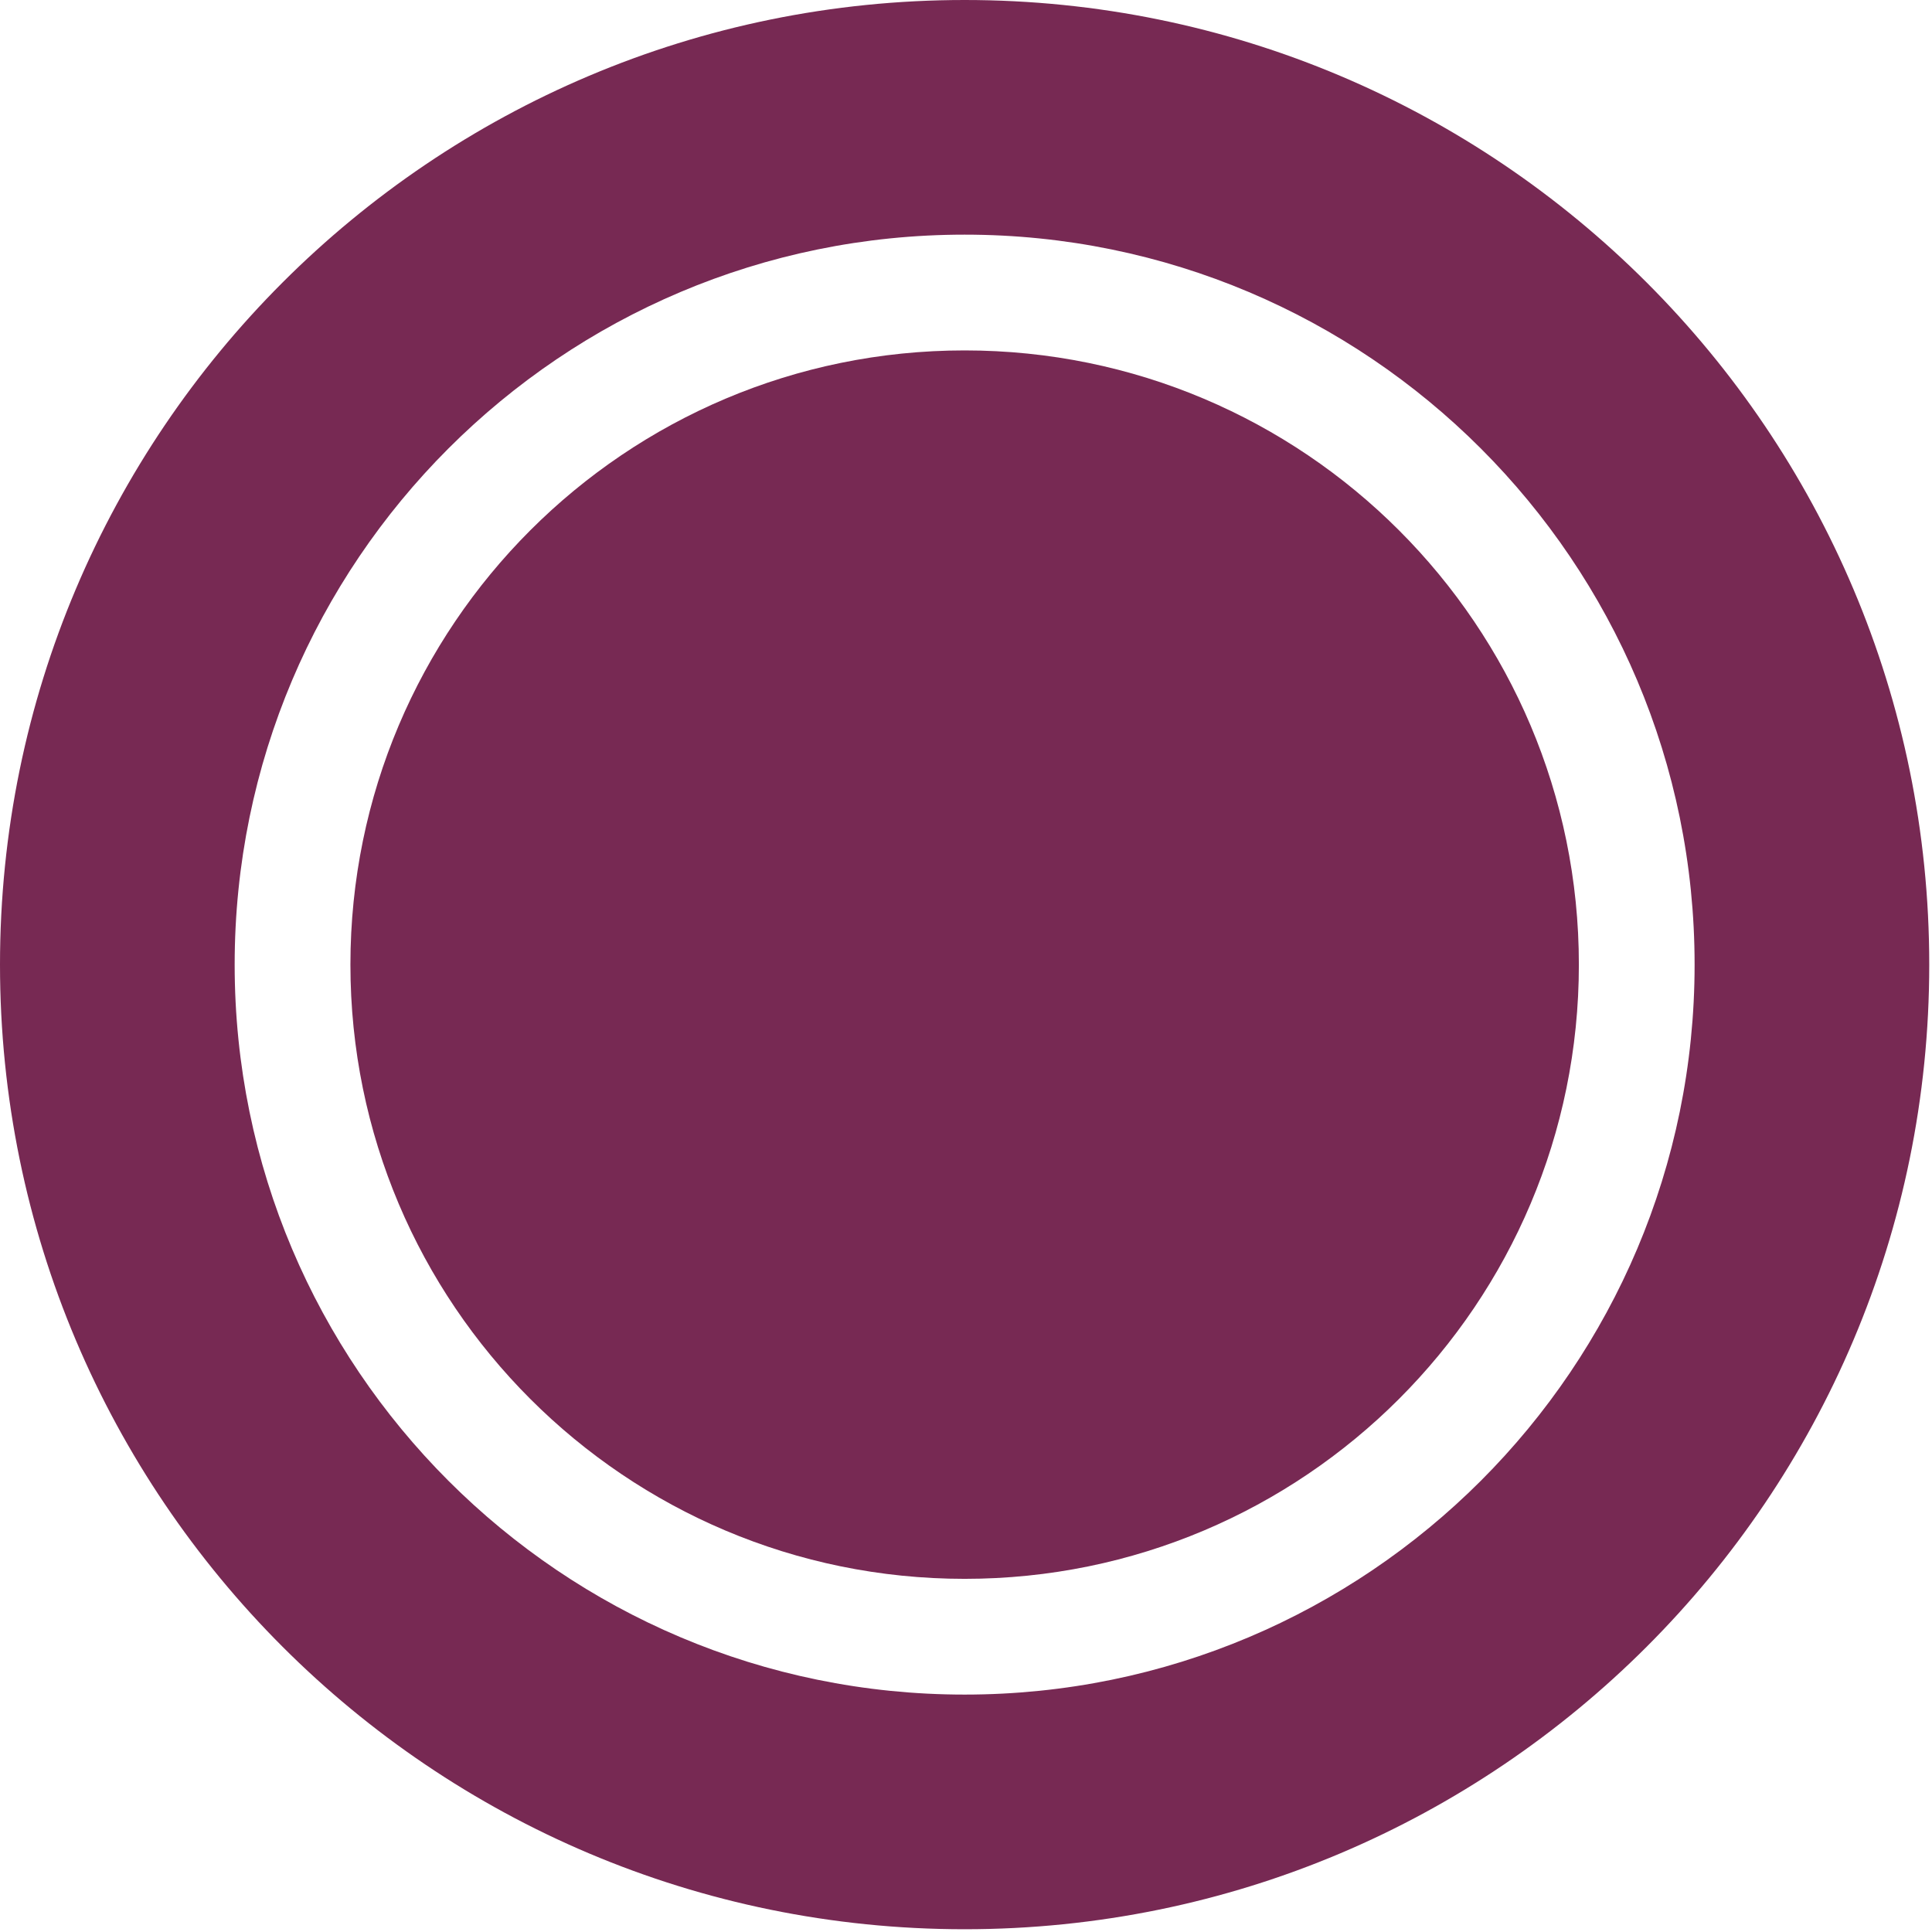 <svg xmlns="http://www.w3.org/2000/svg" xml:space="preserve" width="48" height="48" viewBox="-0.787 -0.867 48 48"><g fill="#772953" style="stroke-width:5.909"><path d="M141.813 232.106c-49.872 0-90.298-40.414-90.298-90.298 0-49.873 40.426-90.294 90.298-90.294 49.873 0 90.297 40.421 90.297 90.294 0 49.884-40.423 90.298-90.297 90.298z" style="stroke-width:34.913" transform="translate(-.787 -.867) scale(.169)"/><path d="M283.619 141.812c0 78.316-63.49 141.806-141.81 141.806C63.487 283.618 0 220.127 0 141.812 0 63.488 63.487 0 141.81 0c78.319 0 141.809 63.488 141.809 141.812ZM141.81 34.495c-59.272 0-107.312 48.048-107.312 107.316 0 59.277 48.04 107.31 107.312 107.31 59.274 0 107.314-48.033 107.314-107.31 0-59.268-48.04-107.316-107.314-107.316z" style="stroke-width:34.913" transform="translate(-.787 -.867) scale(.169)"/></g></svg>